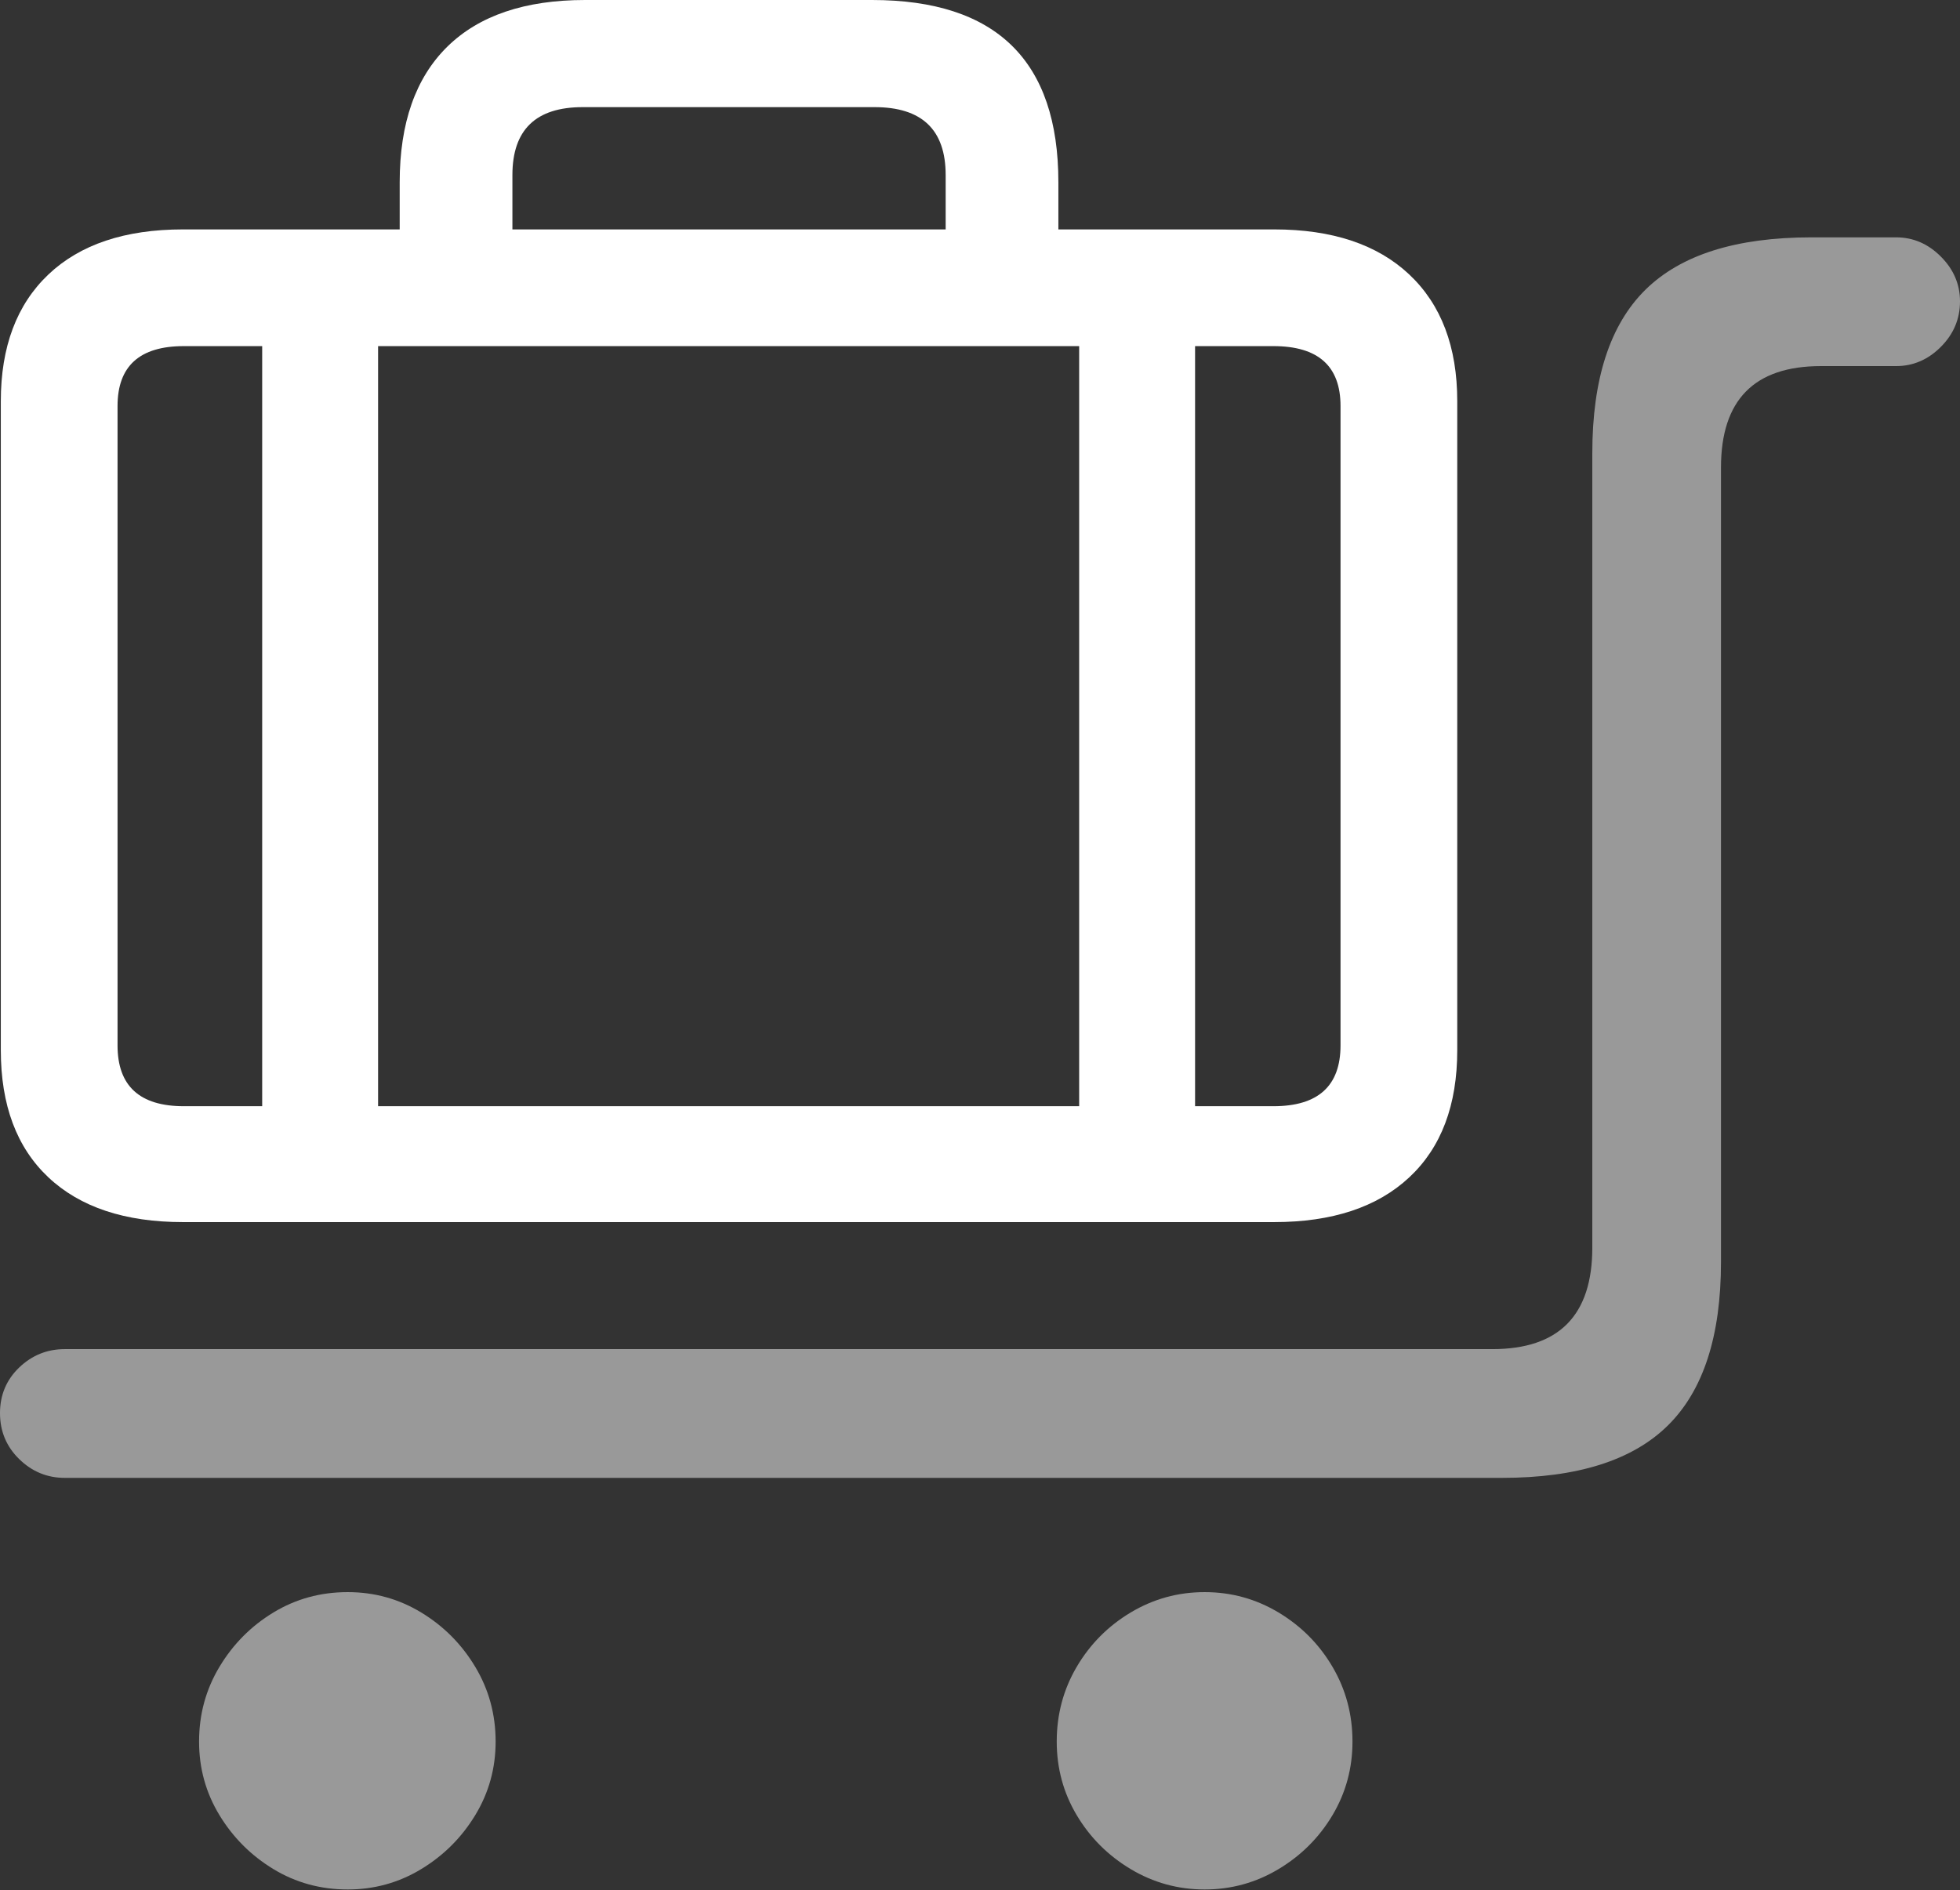 <?xml version="1.0" encoding="UTF-8"?>
<!--Generator: Apple Native CoreSVG 175.5-->
<!DOCTYPE svg
PUBLIC "-//W3C//DTD SVG 1.1//EN"
       "http://www.w3.org/Graphics/SVG/1.1/DTD/svg11.dtd">
<svg version="1.1" xmlns="http://www.w3.org/2000/svg" xmlns:xlink="http://www.w3.org/1999/xlink" width="23.945" height="23.096">
 <rect width="100%" height="100%" fill="#333333" stroke="none"/>
 <g>
  <rect height="23.096" opacity="0" width="23.945" x="0" y="0"/>
  <path d="M0.791 18.057L18.35 18.057Q19.727 18.057 20.376 17.417Q21.025 16.777 21.025 15.42L21.025 5.713Q21.025 4.473 22.246 4.473L23.164 4.473Q23.477 4.473 23.711 4.238Q23.945 4.004 23.945 3.682Q23.945 3.369 23.711 3.135Q23.477 2.9 23.164 2.9L22.129 2.9Q20.752 2.9 20.102 3.54Q19.453 4.18 19.453 5.537L19.453 15.244Q19.453 16.484 18.232 16.484L0.791 16.484Q0.469 16.484 0.234 16.709Q0 16.934 0 17.266Q0 17.598 0.234 17.827Q0.469 18.057 0.791 18.057ZM4.248 23.086Q4.736 23.086 5.146 22.837Q5.557 22.588 5.806 22.178Q6.055 21.768 6.055 21.279Q6.055 20.781 5.806 20.366Q5.557 19.951 5.146 19.702Q4.736 19.453 4.248 19.453Q3.75 19.453 3.34 19.702Q2.93 19.951 2.681 20.366Q2.432 20.781 2.432 21.279Q2.432 21.768 2.681 22.178Q2.93 22.588 3.34 22.837Q3.75 23.086 4.248 23.086ZM14.717 23.086Q15.205 23.086 15.62 22.837Q16.035 22.588 16.279 22.178Q16.523 21.768 16.523 21.279Q16.523 20.781 16.279 20.366Q16.035 19.951 15.62 19.702Q15.205 19.453 14.717 19.453Q14.229 19.453 13.813 19.702Q13.398 19.951 13.154 20.366Q12.91 20.781 12.91 21.279Q12.91 21.768 13.154 22.178Q13.398 22.588 13.813 22.837Q14.229 23.086 14.717 23.086Z" fill="rgba(255,255,255,0.5)"/>
  <path d="M2.236 14.932L15.566 14.932Q16.631 14.932 17.217 14.385Q17.803 13.838 17.803 12.832L17.803 4.902Q17.803 3.906 17.217 3.354Q16.631 2.803 15.566 2.803L2.236 2.803Q1.172 2.803 0.591 3.354Q0.01 3.906 0.01 4.902L0.01 12.832Q0.01 13.838 0.591 14.385Q1.172 14.932 2.236 14.932ZM2.246 13.516Q1.436 13.516 1.436 12.773L1.436 4.961Q1.436 4.229 2.246 4.229L15.557 4.229Q16.377 4.229 16.377 4.961L16.377 12.773Q16.377 13.516 15.557 13.516ZM3.203 14.336L4.619 14.336L4.619 3.848L3.203 3.848ZM13.184 14.336L14.6 14.336L14.6 3.457L13.184 3.457ZM4.883 3.652L6.26 3.652L6.26 2.139Q6.26 1.309 7.119 1.309L10.684 1.309Q11.553 1.309 11.553 2.139L11.553 3.633L12.93 3.633L12.93 2.227Q12.93 0 10.654 0L7.148 0Q6.045 0 5.464 0.571Q4.883 1.143 4.883 2.227Z" fill="#ffffff"/>
 </g>
</svg>
